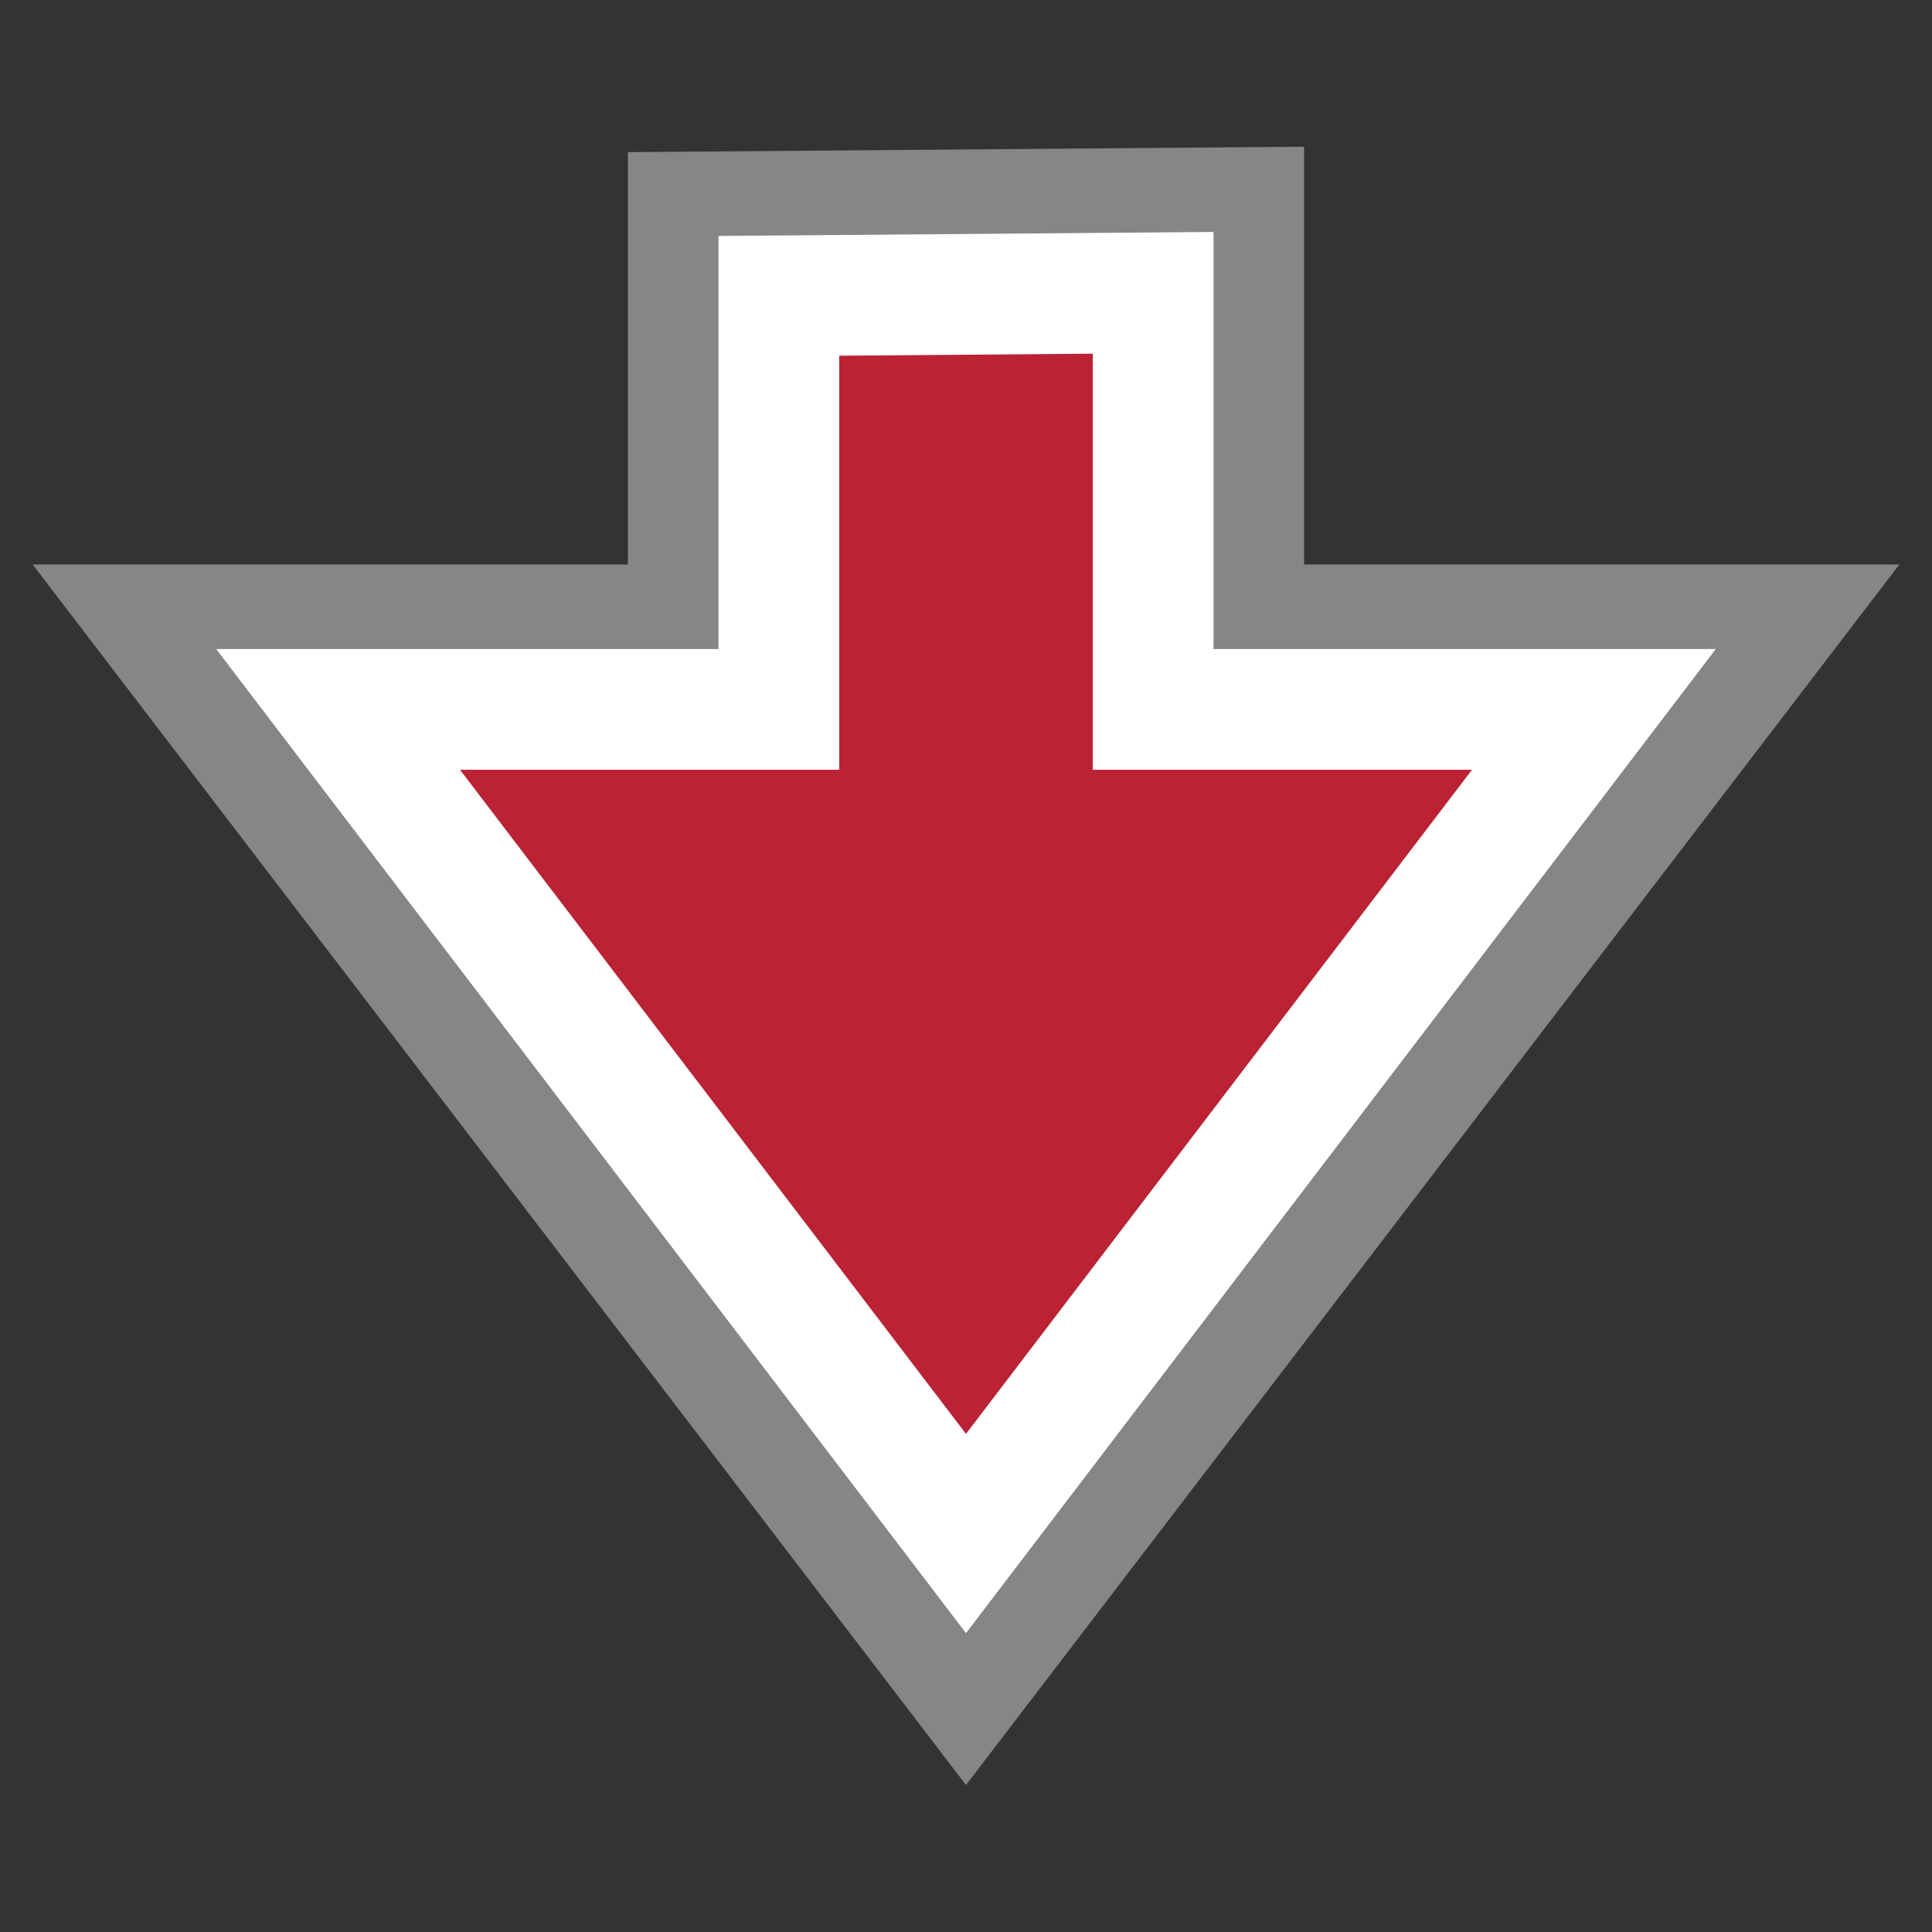 <svg xmlns="http://www.w3.org/2000/svg" viewBox="0 0 64 64"><rect x="0" y="0" width="64" height="64" fill="#333333" stroke="none"/><path fill="none" stroke="#868686" stroke-width="10" d="M25.8 10v13.7H11.2L32 50.9l20.8-27.2H38.2V9.9z"/><path fill="#b23" stroke="#fff" stroke-width="4" d="M25.8 9.8v13.7H11.2L32 50.8l20.8-27.3H38.2V9.7z"/></svg>